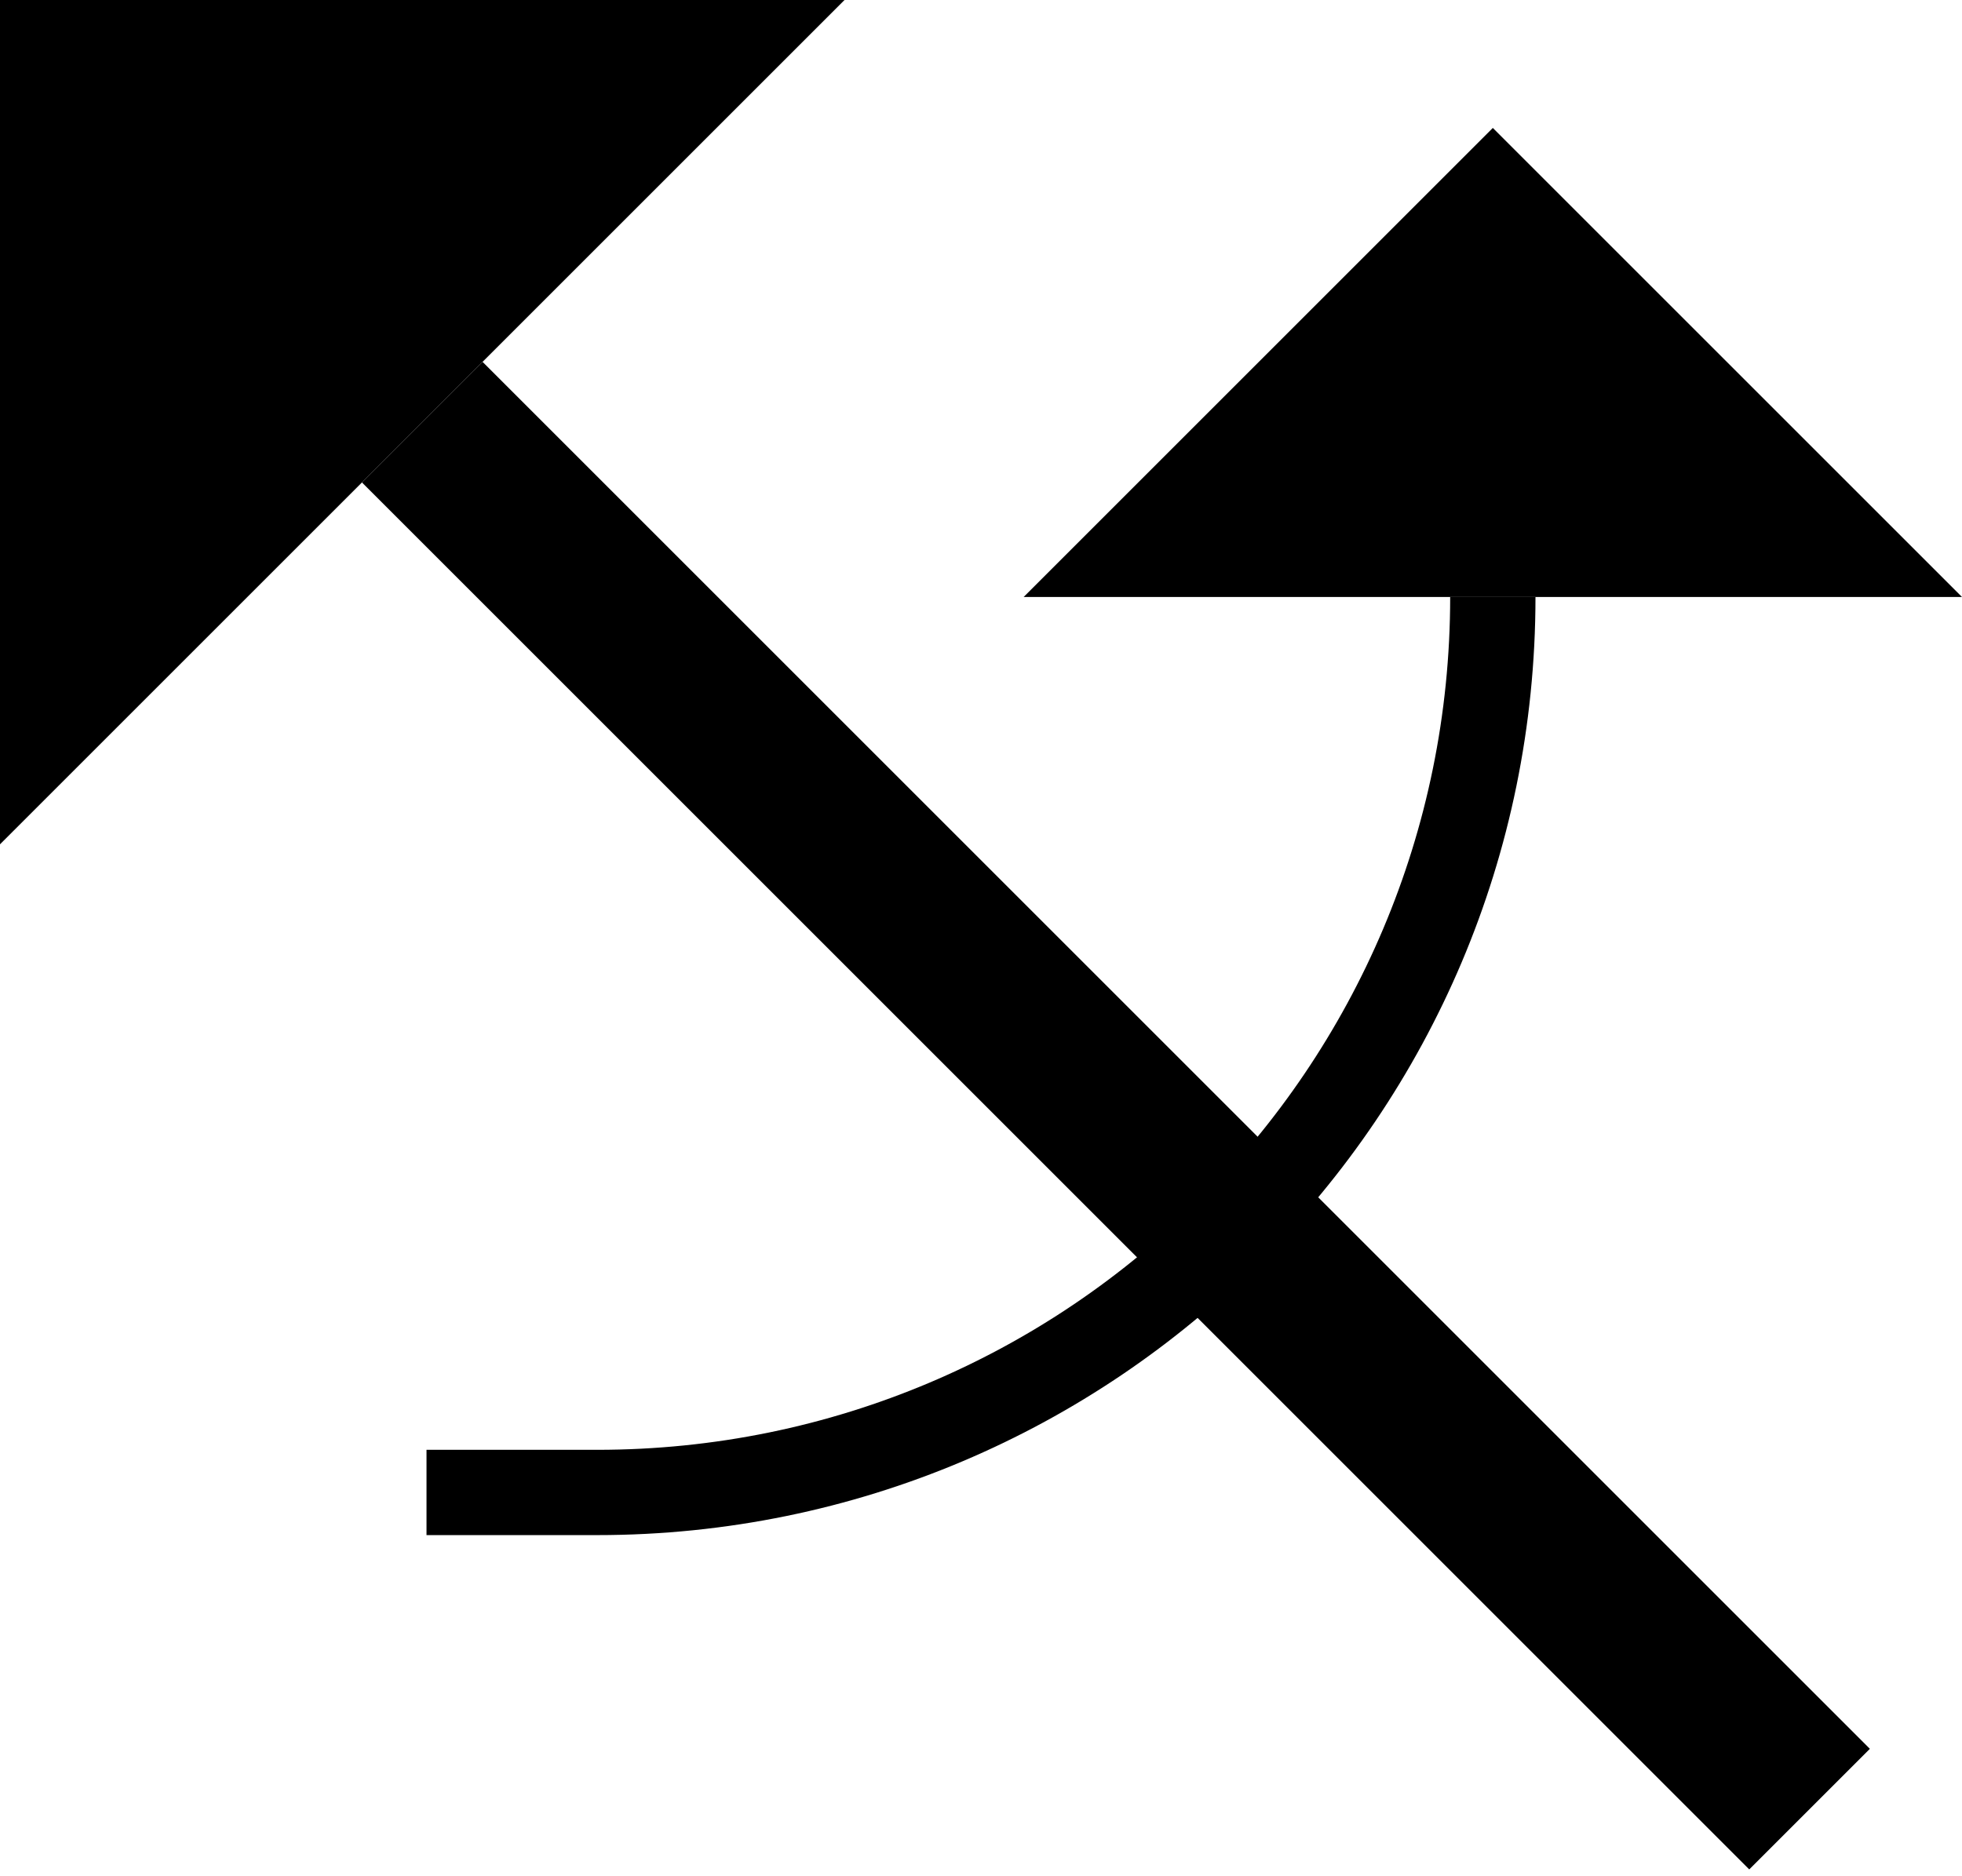 <svg xmlns="http://www.w3.org/2000/svg" version="1.0" width="23" height="22"><path d="M5.657 4.243L21.92 20.506l-1.414 1.414L4.243 5.657l1.414-1.414zM12 7l5.5-5.5L23 7H12z"/><path d="M0 9.9L9.9 0H0v9.9zM7 18c6.075 0 11-4.925 11-11h-1c0 5.523-4.477 10-10 10H5v1h2z"/></svg>